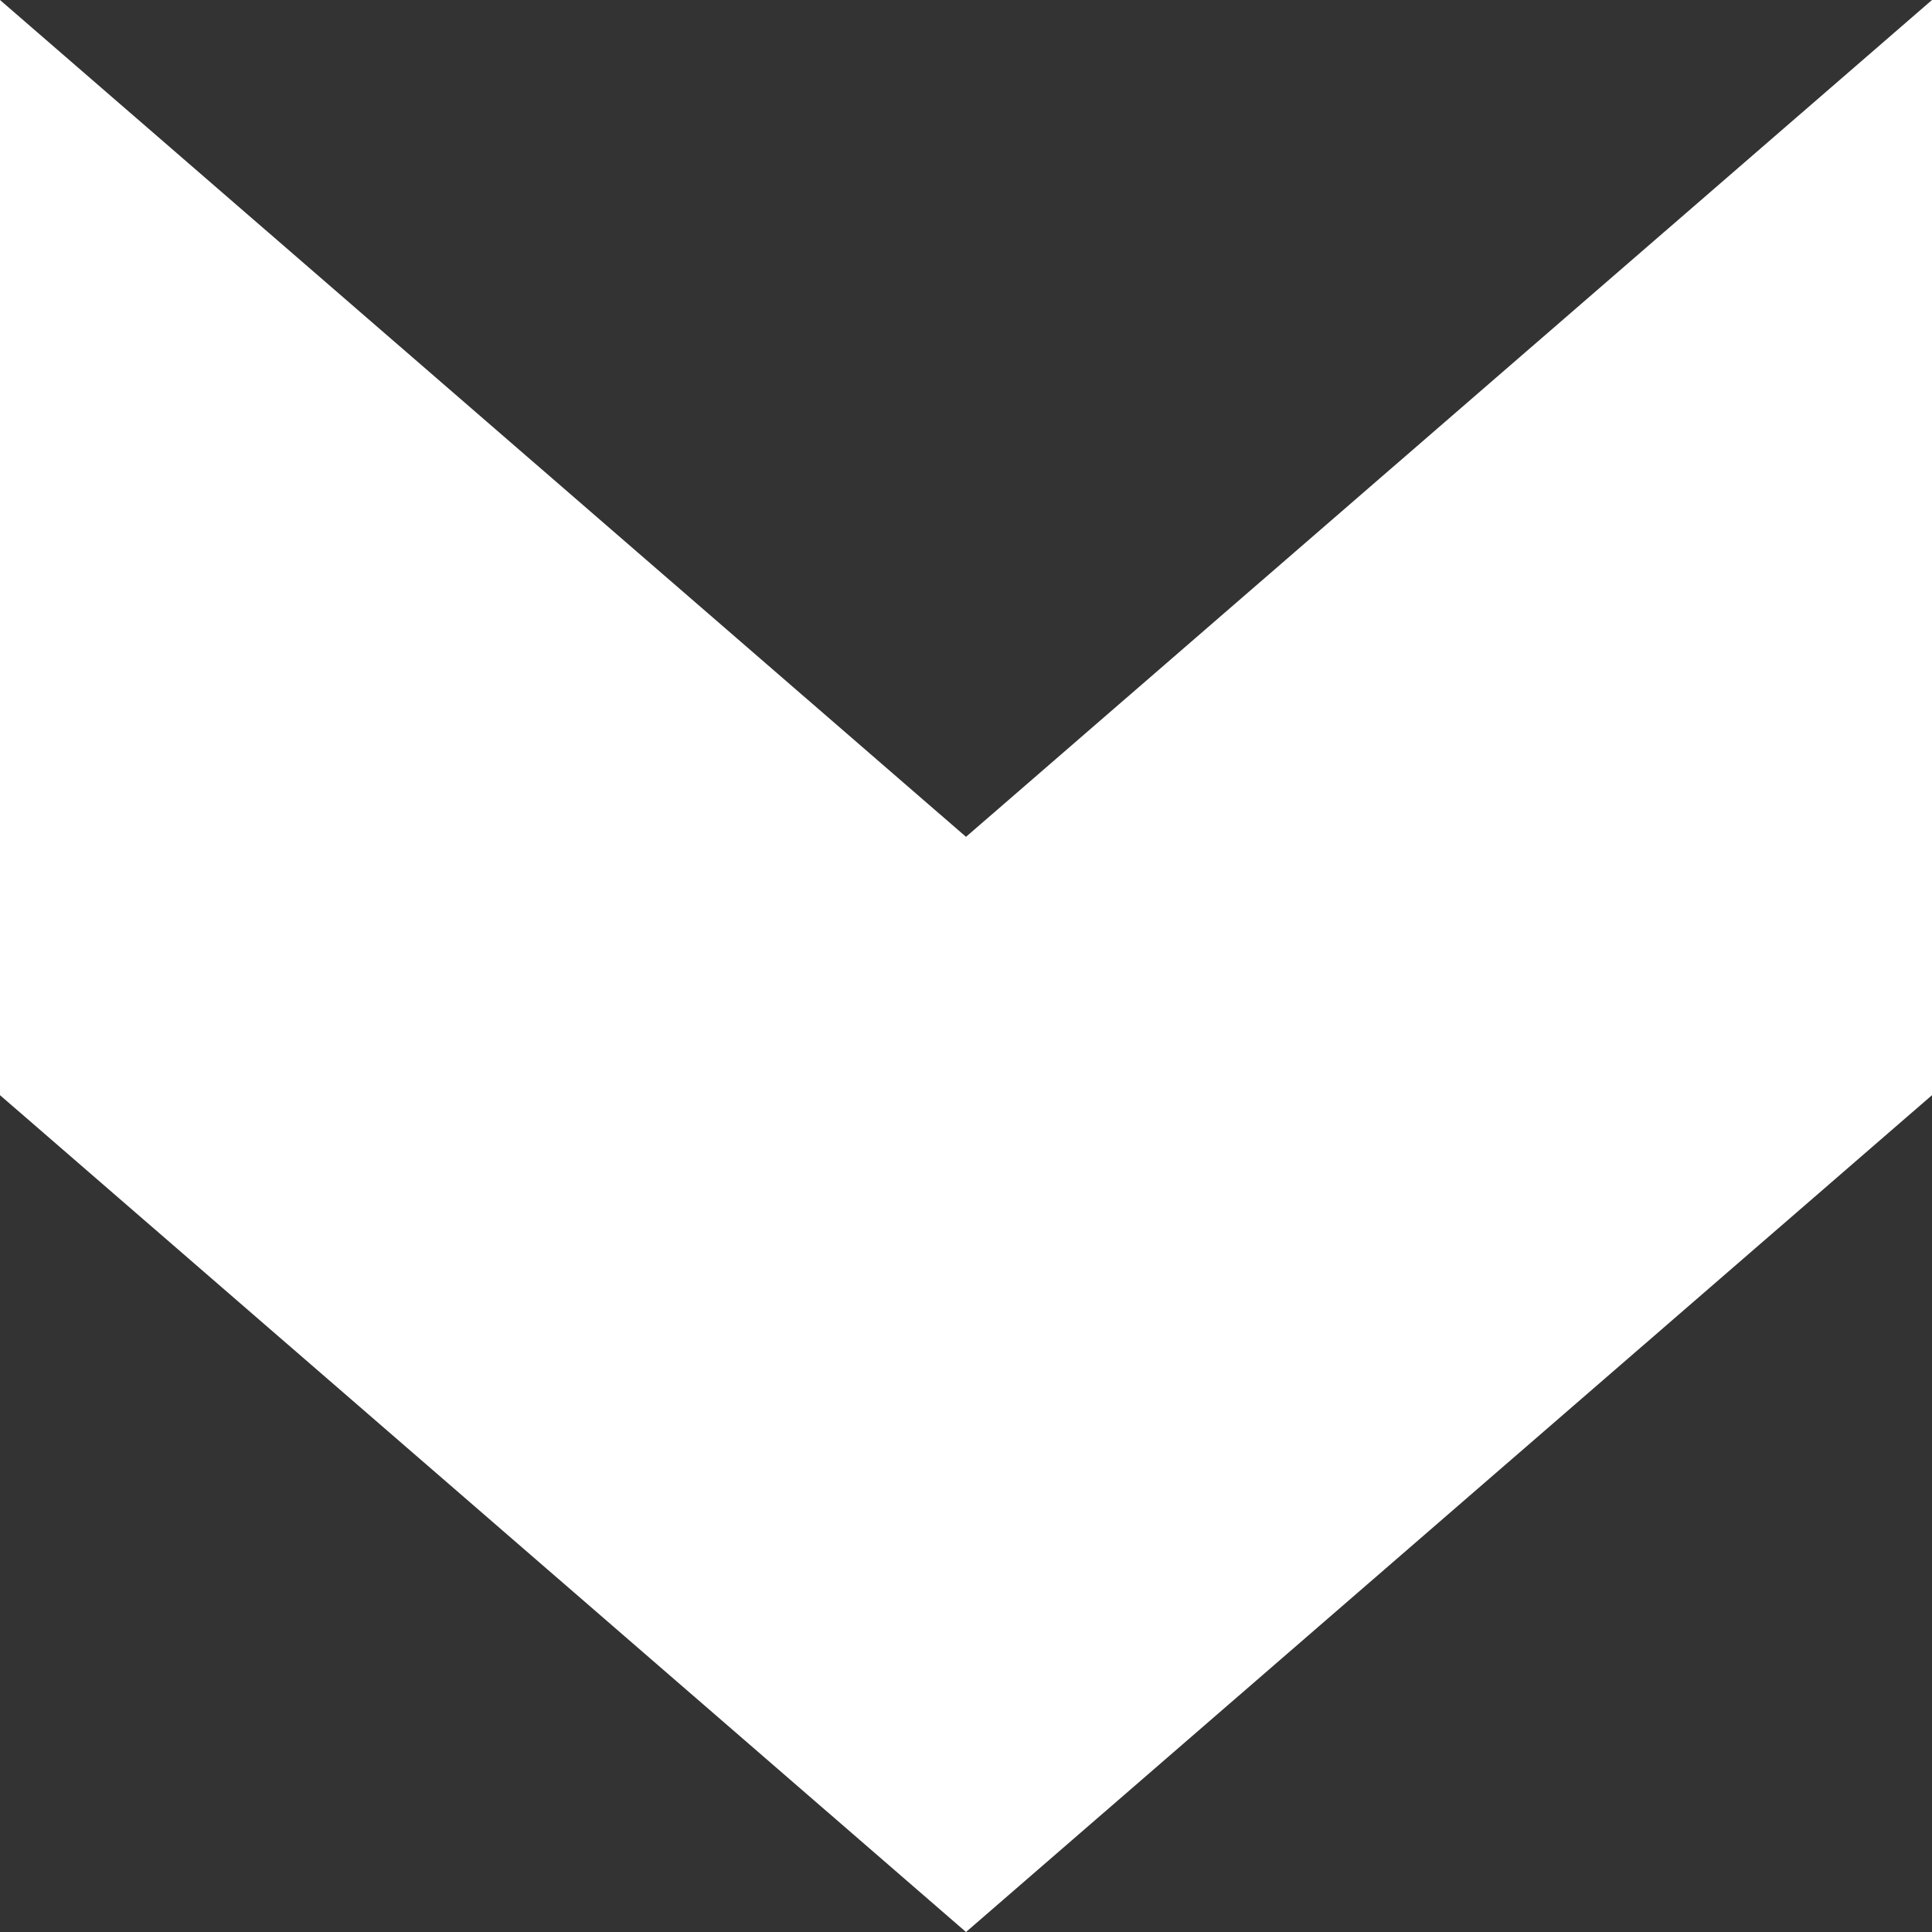 <svg xmlns="http://www.w3.org/2000/svg" xmlns:xlink="http://www.w3.org/1999/xlink" preserveAspectRatio="xMidYMid" width="28" height="28" viewBox="0 0 28 28">
  <rect x="0" y="0" width="28" height="28" fill="#333333" stroke="none"/>
  <defs>
    <style>

      .cls-2 {
        fill: #ffffff;
      }
    </style>
  </defs>
  <path d="M28.000,0.000 C28.000,0.000 14.000,12.128 14.000,12.128 C14.000,12.128 0.000,0.000 0.000,0.000 C0.000,0.000 0.000,15.872 0.000,15.872 C0.000,15.872 14.000,28.000 14.000,28.000 C14.000,28.000 28.000,15.872 28.000,15.872 C28.000,15.872 28.000,0.000 28.000,0.000 " id="path-1" class="cls-2" fill-rule="evenodd"/>
</svg>
